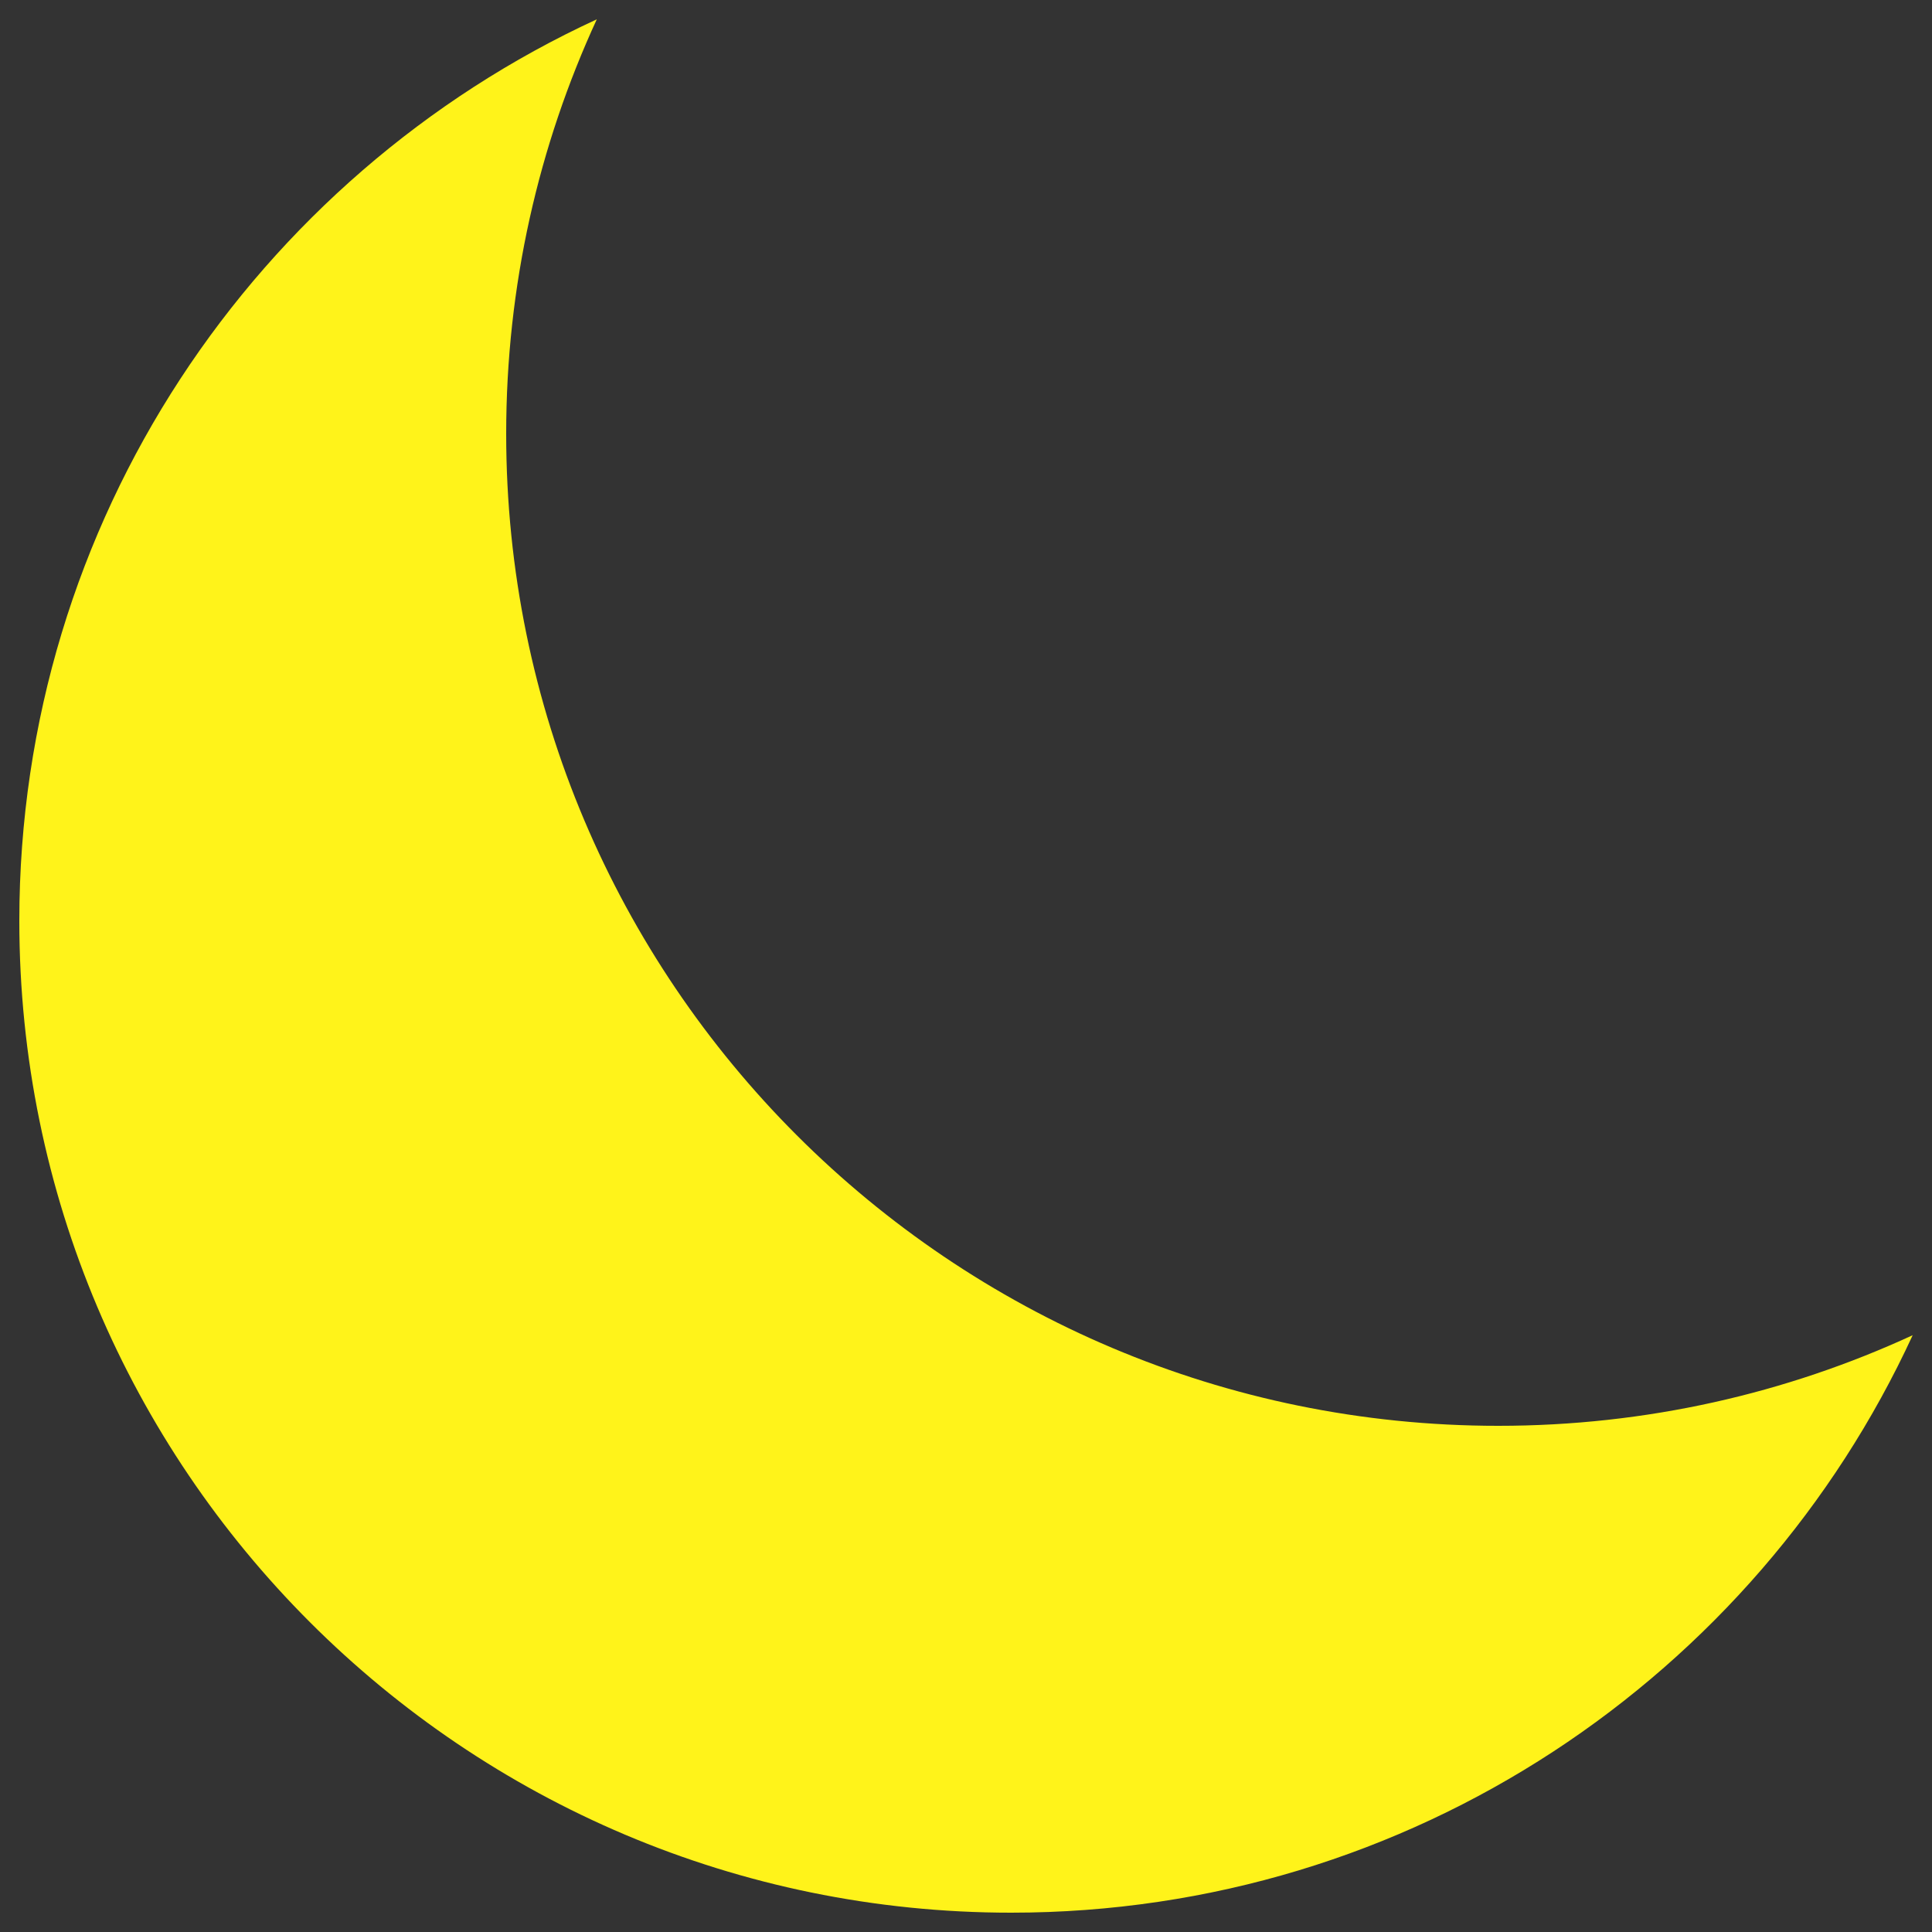 <?xml version="1.0" encoding="utf-8"?>
<!-- Generator: Adobe Illustrator 24.2.0, SVG Export Plug-In . SVG Version: 6.00 Build 0)  -->
<svg version="1.1" id="RÃ©teg_1" xmlns="http://www.w3.org/2000/svg" xmlns:xlink="http://www.w3.org/1999/xlink" x="0px" y="0px"
	 viewBox="0 0 1000 1000" style="enable-background:new 0 0 1000 1000;" xml:space="preserve">
<rect x="0" y="0" width="1000" height="1000" fill="#333333" stroke="none"/>
<style type="text/css">
	.st0{fill:#FFF31A;}
</style>
<g>
	<path class="st0" d="M775.5,738C491.9,738,262,508.1,262,224.5c0-76.6,16.8-149.2,46.9-214.5C132.5,91.3,10,269.6,10,476.6
		C10,760.1,239.9,990,523.4,990c207,0,385.3-122.5,466.6-298.9C924.7,721.2,852.1,738,775.5,738z"/>
</g>
</svg>
